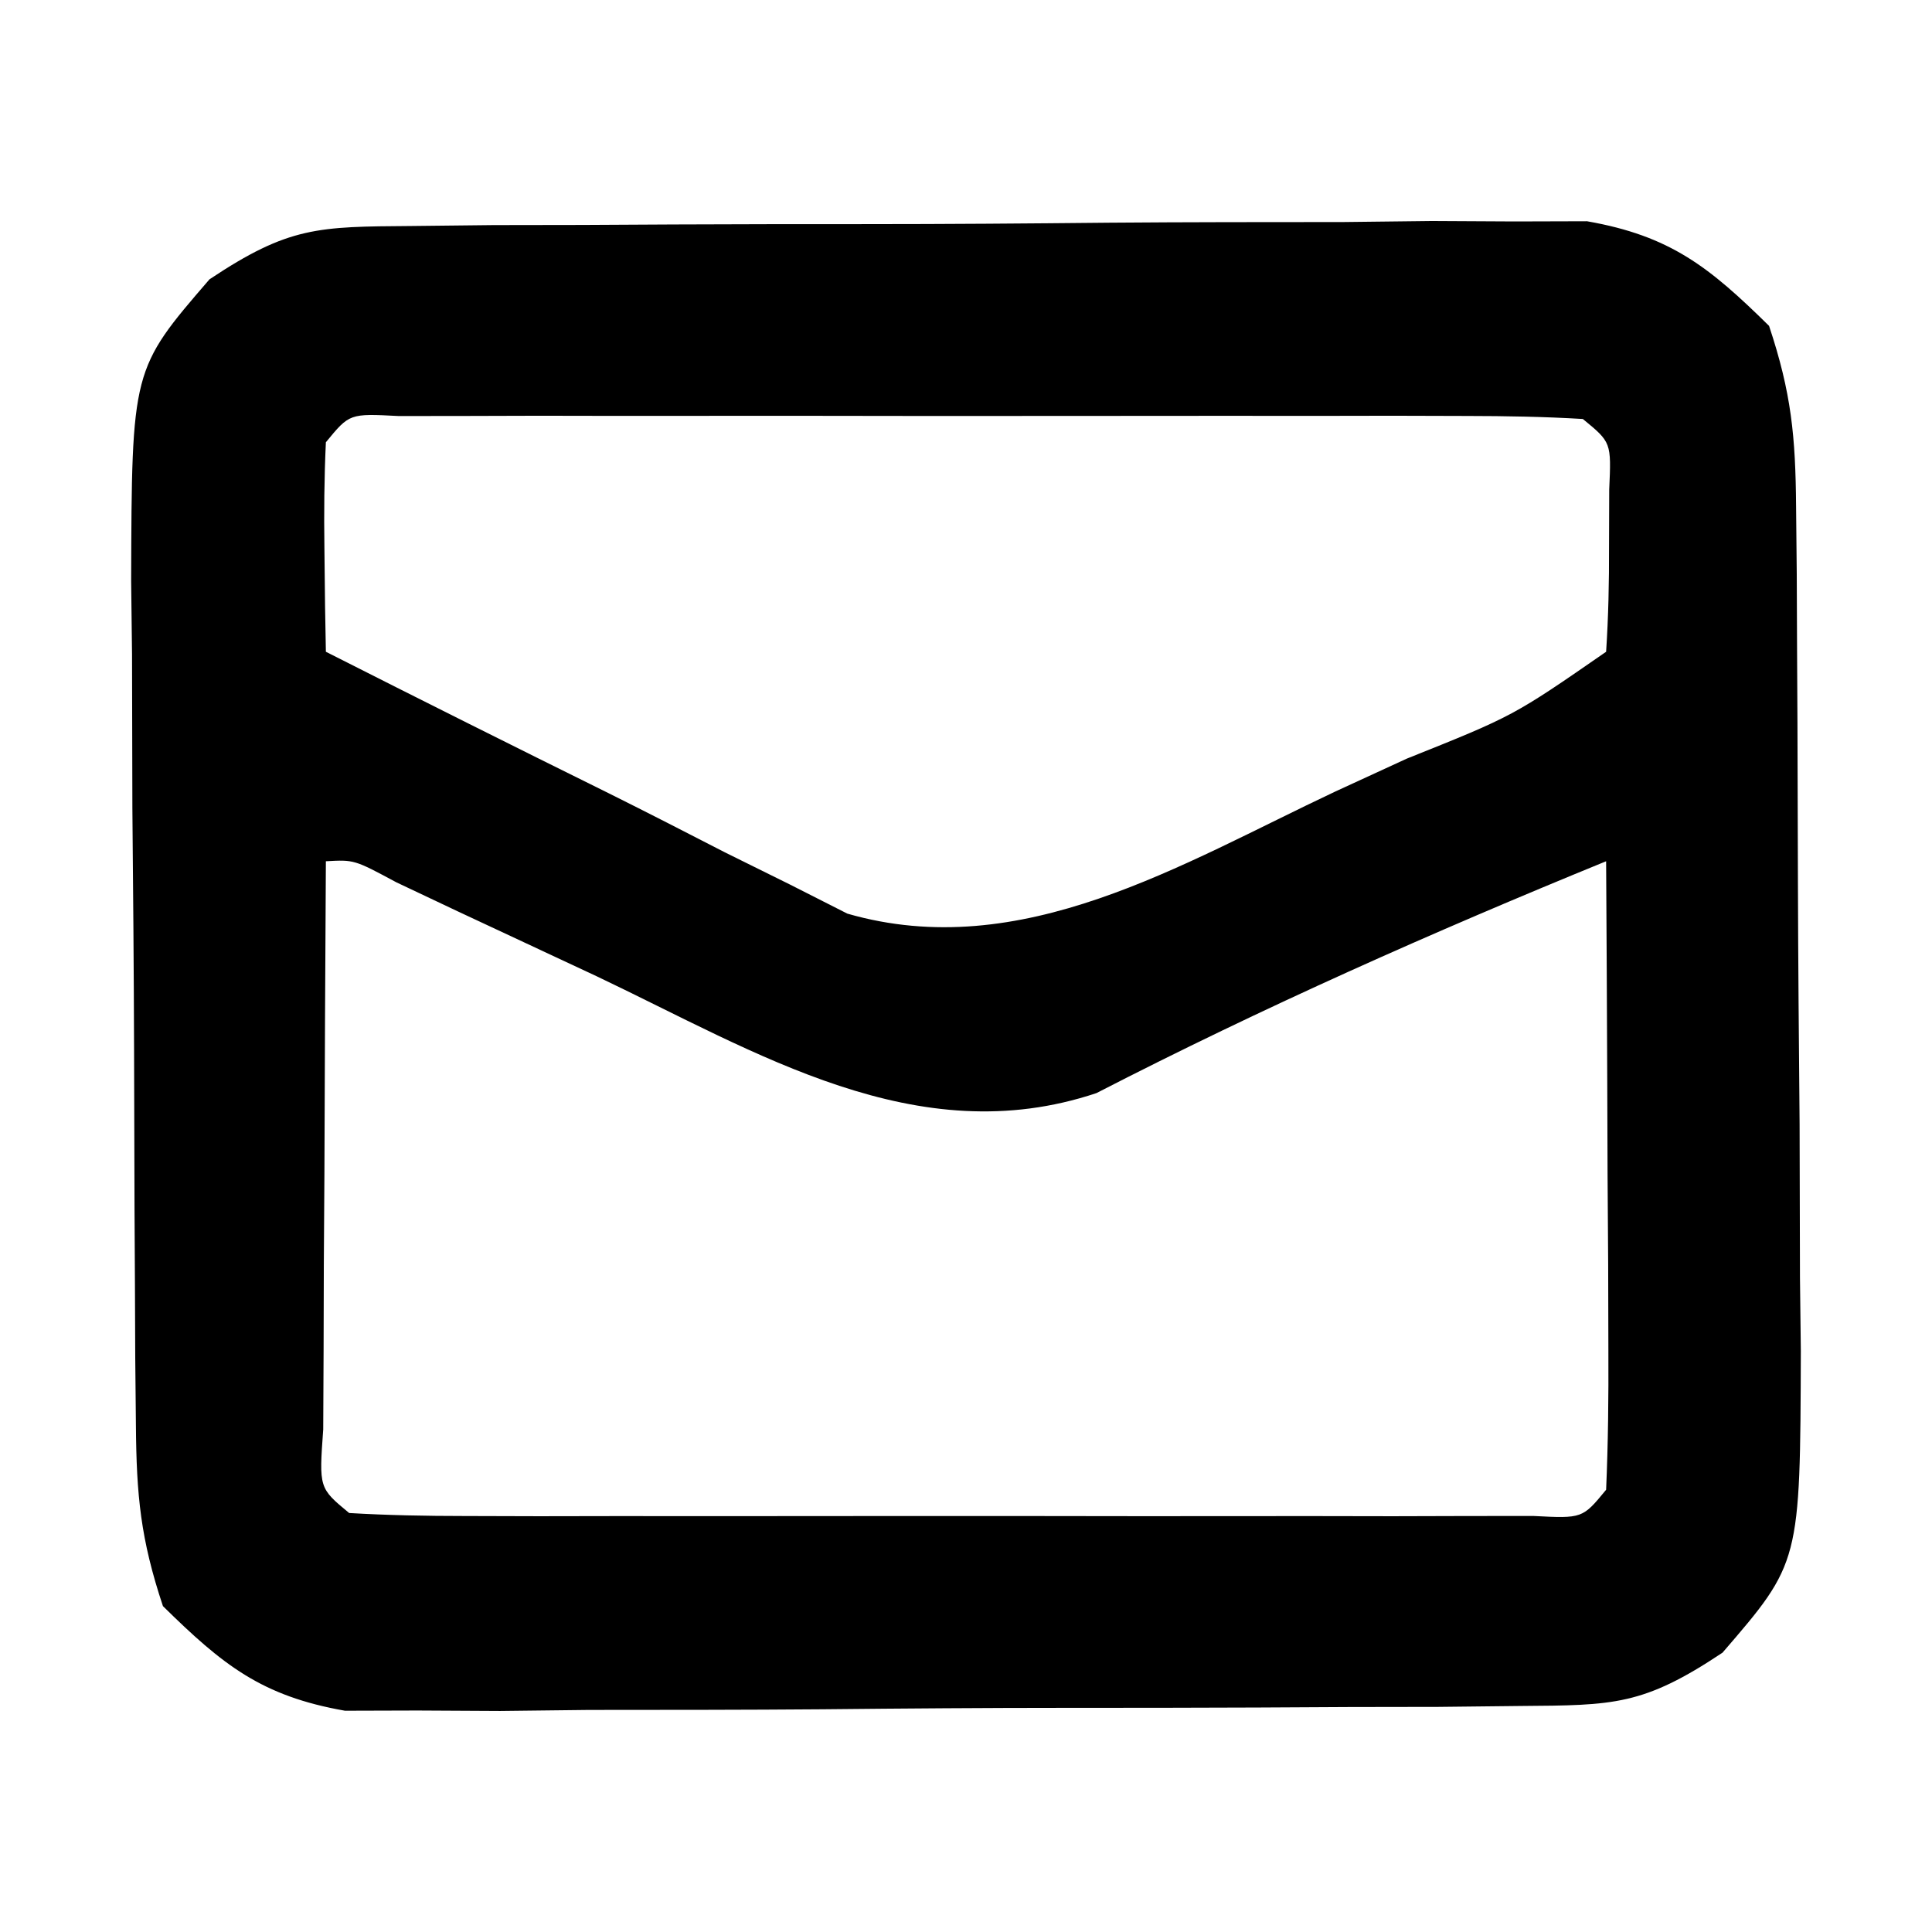 <?xml version="1.0" encoding="UTF-8"?>
<svg version="1.1" xmlns="http://www.w3.org/2000/svg" width="83" height="83">
<path d="M0 0 C1.165 -0.013 2.33 -0.026 3.53 -0.039 C4.789 -0.041 6.049 -0.043 7.346 -0.045 C8.64 -0.052 9.933 -0.059 11.266 -0.066 C14.005 -0.078 16.743 -0.081 19.482 -0.08 C22.985 -0.08 26.487 -0.107 29.99 -0.142 C33.338 -0.169 36.686 -0.168 40.034 -0.17 C41.289 -0.185 42.544 -0.199 43.838 -0.214 C45.009 -0.208 46.18 -0.202 47.387 -0.195 C48.415 -0.198 49.443 -0.201 50.502 -0.204 C54.084 0.424 55.753 1.761 58.323 4.291 C59.285 7.178 59.46 9.046 59.484 12.05 C59.493 13.014 59.503 13.979 59.513 14.973 C59.517 16.014 59.522 17.054 59.526 18.126 C59.532 19.198 59.537 20.269 59.543 21.373 C59.553 23.641 59.559 25.909 59.563 28.177 C59.573 31.645 59.604 35.112 59.635 38.58 C59.642 40.783 59.647 42.986 59.651 45.189 C59.663 46.226 59.676 47.262 59.688 48.33 C59.66 57.424 59.66 57.424 56.323 61.291 C52.91 63.566 51.657 63.551 47.646 63.581 C46.481 63.594 45.316 63.607 44.116 63.62 C42.856 63.622 41.597 63.624 40.299 63.626 C39.006 63.633 37.712 63.64 36.38 63.647 C33.641 63.659 30.902 63.662 28.164 63.661 C24.661 63.661 21.159 63.688 17.656 63.723 C14.308 63.75 10.96 63.749 7.612 63.751 C6.356 63.766 5.101 63.78 3.808 63.795 C2.637 63.789 1.465 63.783 0.259 63.776 C-0.769 63.779 -1.797 63.782 -2.856 63.785 C-6.439 63.157 -8.107 61.82 -10.677 59.291 C-11.64 56.403 -11.814 54.535 -11.838 51.531 C-11.848 50.567 -11.858 49.602 -11.867 48.608 C-11.872 47.567 -11.876 46.527 -11.88 45.455 C-11.886 44.383 -11.892 43.312 -11.898 42.208 C-11.907 39.94 -11.914 37.672 -11.917 35.404 C-11.927 31.936 -11.958 28.469 -11.99 25.001 C-11.996 22.798 -12.002 20.595 -12.005 18.392 C-12.018 17.355 -12.03 16.319 -12.043 15.251 C-12.015 6.157 -12.015 6.157 -8.677 2.291 C-5.264 0.015 -4.012 0.03 0 0 Z M-3.677 9.291 C-3.749 10.81 -3.761 12.332 -3.74 13.853 C-3.731 14.679 -3.722 15.506 -3.712 16.357 C-3.701 16.995 -3.689 17.633 -3.677 18.291 C0.358 20.335 4.403 22.359 8.458 24.362 C10.131 25.195 11.794 26.048 13.456 26.904 C14.381 27.361 15.307 27.819 16.26 28.291 C17.074 28.703 17.887 29.116 18.725 29.541 C26.202 31.699 33.076 27.407 39.698 24.291 C40.707 23.826 41.716 23.362 42.756 22.884 C47.339 21.05 47.339 21.05 51.323 18.291 C51.421 16.793 51.453 15.291 51.448 13.791 C51.45 12.976 51.453 12.161 51.456 11.322 C51.547 9.295 51.547 9.295 50.323 8.291 C48.671 8.192 47.015 8.163 45.36 8.161 C44.302 8.158 43.244 8.155 42.154 8.152 C41.003 8.154 39.852 8.156 38.667 8.158 C37.494 8.157 36.321 8.156 35.113 8.155 C32.628 8.154 30.143 8.156 27.658 8.16 C23.839 8.166 20.021 8.16 16.202 8.154 C13.794 8.154 11.387 8.156 8.979 8.158 C7.828 8.156 6.677 8.154 5.491 8.152 C4.433 8.155 3.375 8.158 2.286 8.161 C1.349 8.162 0.413 8.163 -0.552 8.164 C-2.662 8.054 -2.662 8.054 -3.677 9.291 Z M-3.677 27.291 C-3.706 31.77 -3.724 36.249 -3.74 40.728 C-3.748 42.007 -3.757 43.287 -3.765 44.605 C-3.768 45.82 -3.772 47.035 -3.775 48.287 C-3.78 49.413 -3.785 50.538 -3.791 51.698 C-3.973 54.22 -3.973 54.22 -2.677 55.291 C-1.025 55.389 0.631 55.419 2.286 55.42 C3.343 55.423 4.401 55.426 5.491 55.429 C6.642 55.427 7.793 55.425 8.979 55.423 C10.152 55.424 11.324 55.425 12.532 55.426 C15.017 55.427 17.502 55.425 19.987 55.421 C23.806 55.416 27.625 55.421 31.444 55.427 C33.851 55.427 36.259 55.425 38.667 55.423 C40.393 55.426 40.393 55.426 42.154 55.429 C43.741 55.425 43.741 55.425 45.36 55.42 C46.296 55.419 47.232 55.418 48.197 55.418 C50.307 55.527 50.307 55.527 51.323 54.291 C51.41 52.291 51.43 50.288 51.42 48.287 C51.417 47.072 51.414 45.857 51.411 44.605 C51.402 43.326 51.394 42.046 51.385 40.728 C51.381 39.445 51.376 38.162 51.372 36.839 C51.36 33.656 51.343 30.473 51.323 27.291 C43.853 30.344 36.602 33.56 29.428 37.251 C21.705 39.835 14.84 35.503 7.948 32.228 C5.961 31.298 3.974 30.37 1.987 29.443 C1.115 29.03 0.243 28.618 -0.655 28.193 C-2.46 27.223 -2.46 27.223 -3.677 27.291 Z " fill="#000000" transform="translate(17.677,9.709)"/>
</svg>
